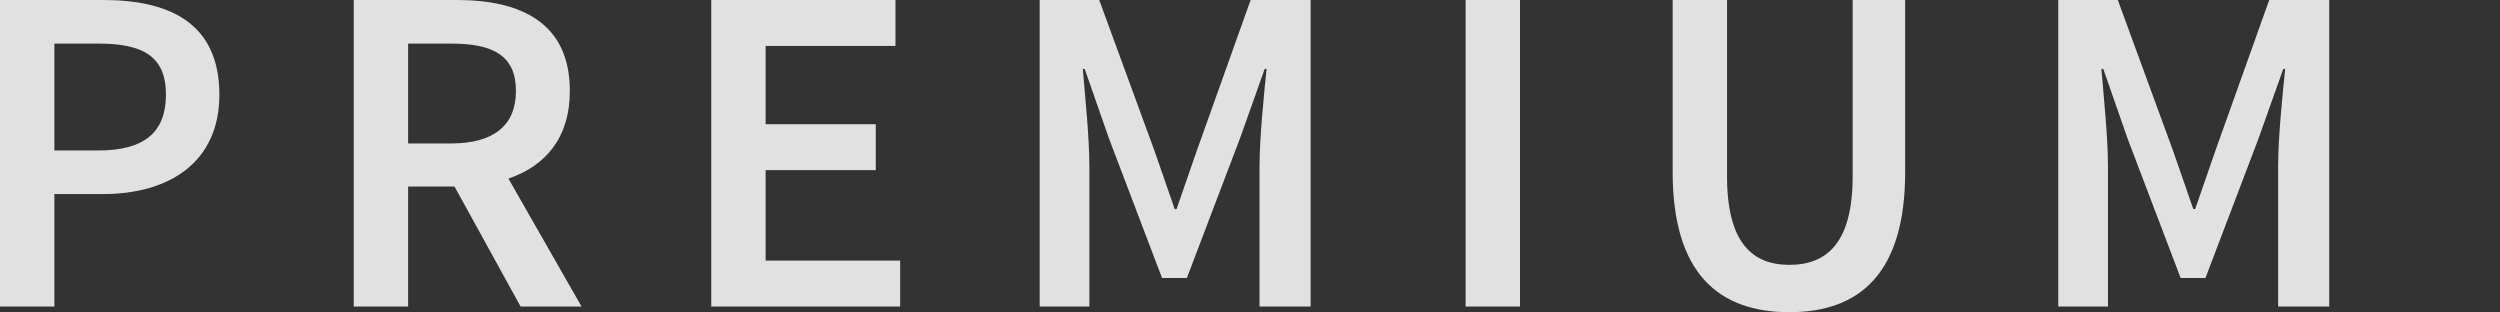 <svg
  xmlns="http://www.w3.org/2000/svg"
  viewBox="0 0 128 16"
  data-supported-dps="64x8"
  width="64"
  height="8"
  focusable="false"
>
  <rect x="0" y="0" width="128" height="16" fill="#333333" stroke="none"/>
  <path
    d="M0 15.696h2.784v-5.76H5.28c3.36 0 5.952-1.608 5.952-5.088C11.232 1.2 8.712 0 5.28 0H0v15.696zm2.784-7.992V2.232H5.04c2.28 0 3.456.648 3.456 2.616 0 1.92-1.104 2.856-3.456 2.856H2.784zm18.112-5.472h2.208c2.16 0 3.312.624 3.312 2.424 0 1.776-1.152 2.688-3.312 2.688h-2.208V2.232zm8.88 13.464l-3.744-6.552c1.896-.648 3.144-2.088 3.144-4.488 0-3.504-2.52-4.656-5.784-4.656h-5.28v15.696h2.784V9.552h2.376l3.384 6.144h3.12zm6.64 0h9.672v-2.352H39.2V8.712h5.64V6.36H39.2V2.352h6.648V0h-9.432v15.696zm16.816 0h2.544V8.52c0-1.464-.216-3.552-.336-4.992h.096l1.248 3.576 2.712 7.128h1.272l2.712-7.128 1.272-3.576h.096c-.144 1.44-.36 3.528-.36 4.992v7.176h2.616V0h-3.072l-2.76 7.728-1.032 2.976h-.096l-1.032-2.976L56.28 0h-3.048v15.696zm21.808 0h2.784V0H75.04v15.696zm10.6-6.888c0 5.16 2.328 7.176 5.976 7.176 3.624 0 5.928-2.016 5.928-7.176V0h-2.688v9.024c0 3.408-1.32 4.536-3.24 4.536-1.896 0-3.192-1.128-3.192-4.536V0H85.64v8.808zm19.744 6.888h2.544V8.52c0-1.464-.216-3.552-.336-4.992h.096l1.248 3.576 2.712 7.128h1.272l2.712-7.128 1.272-3.576H117c-.144 1.44-.36 3.528-.36 4.992v7.176h2.616V0h-3.072l-2.76 7.728-1.032 2.976h-.096l-1.032-2.976L108.432 0h-3.048v15.696z"
    fill="#fff"
    opacity=".85"
  ></path>
</svg>